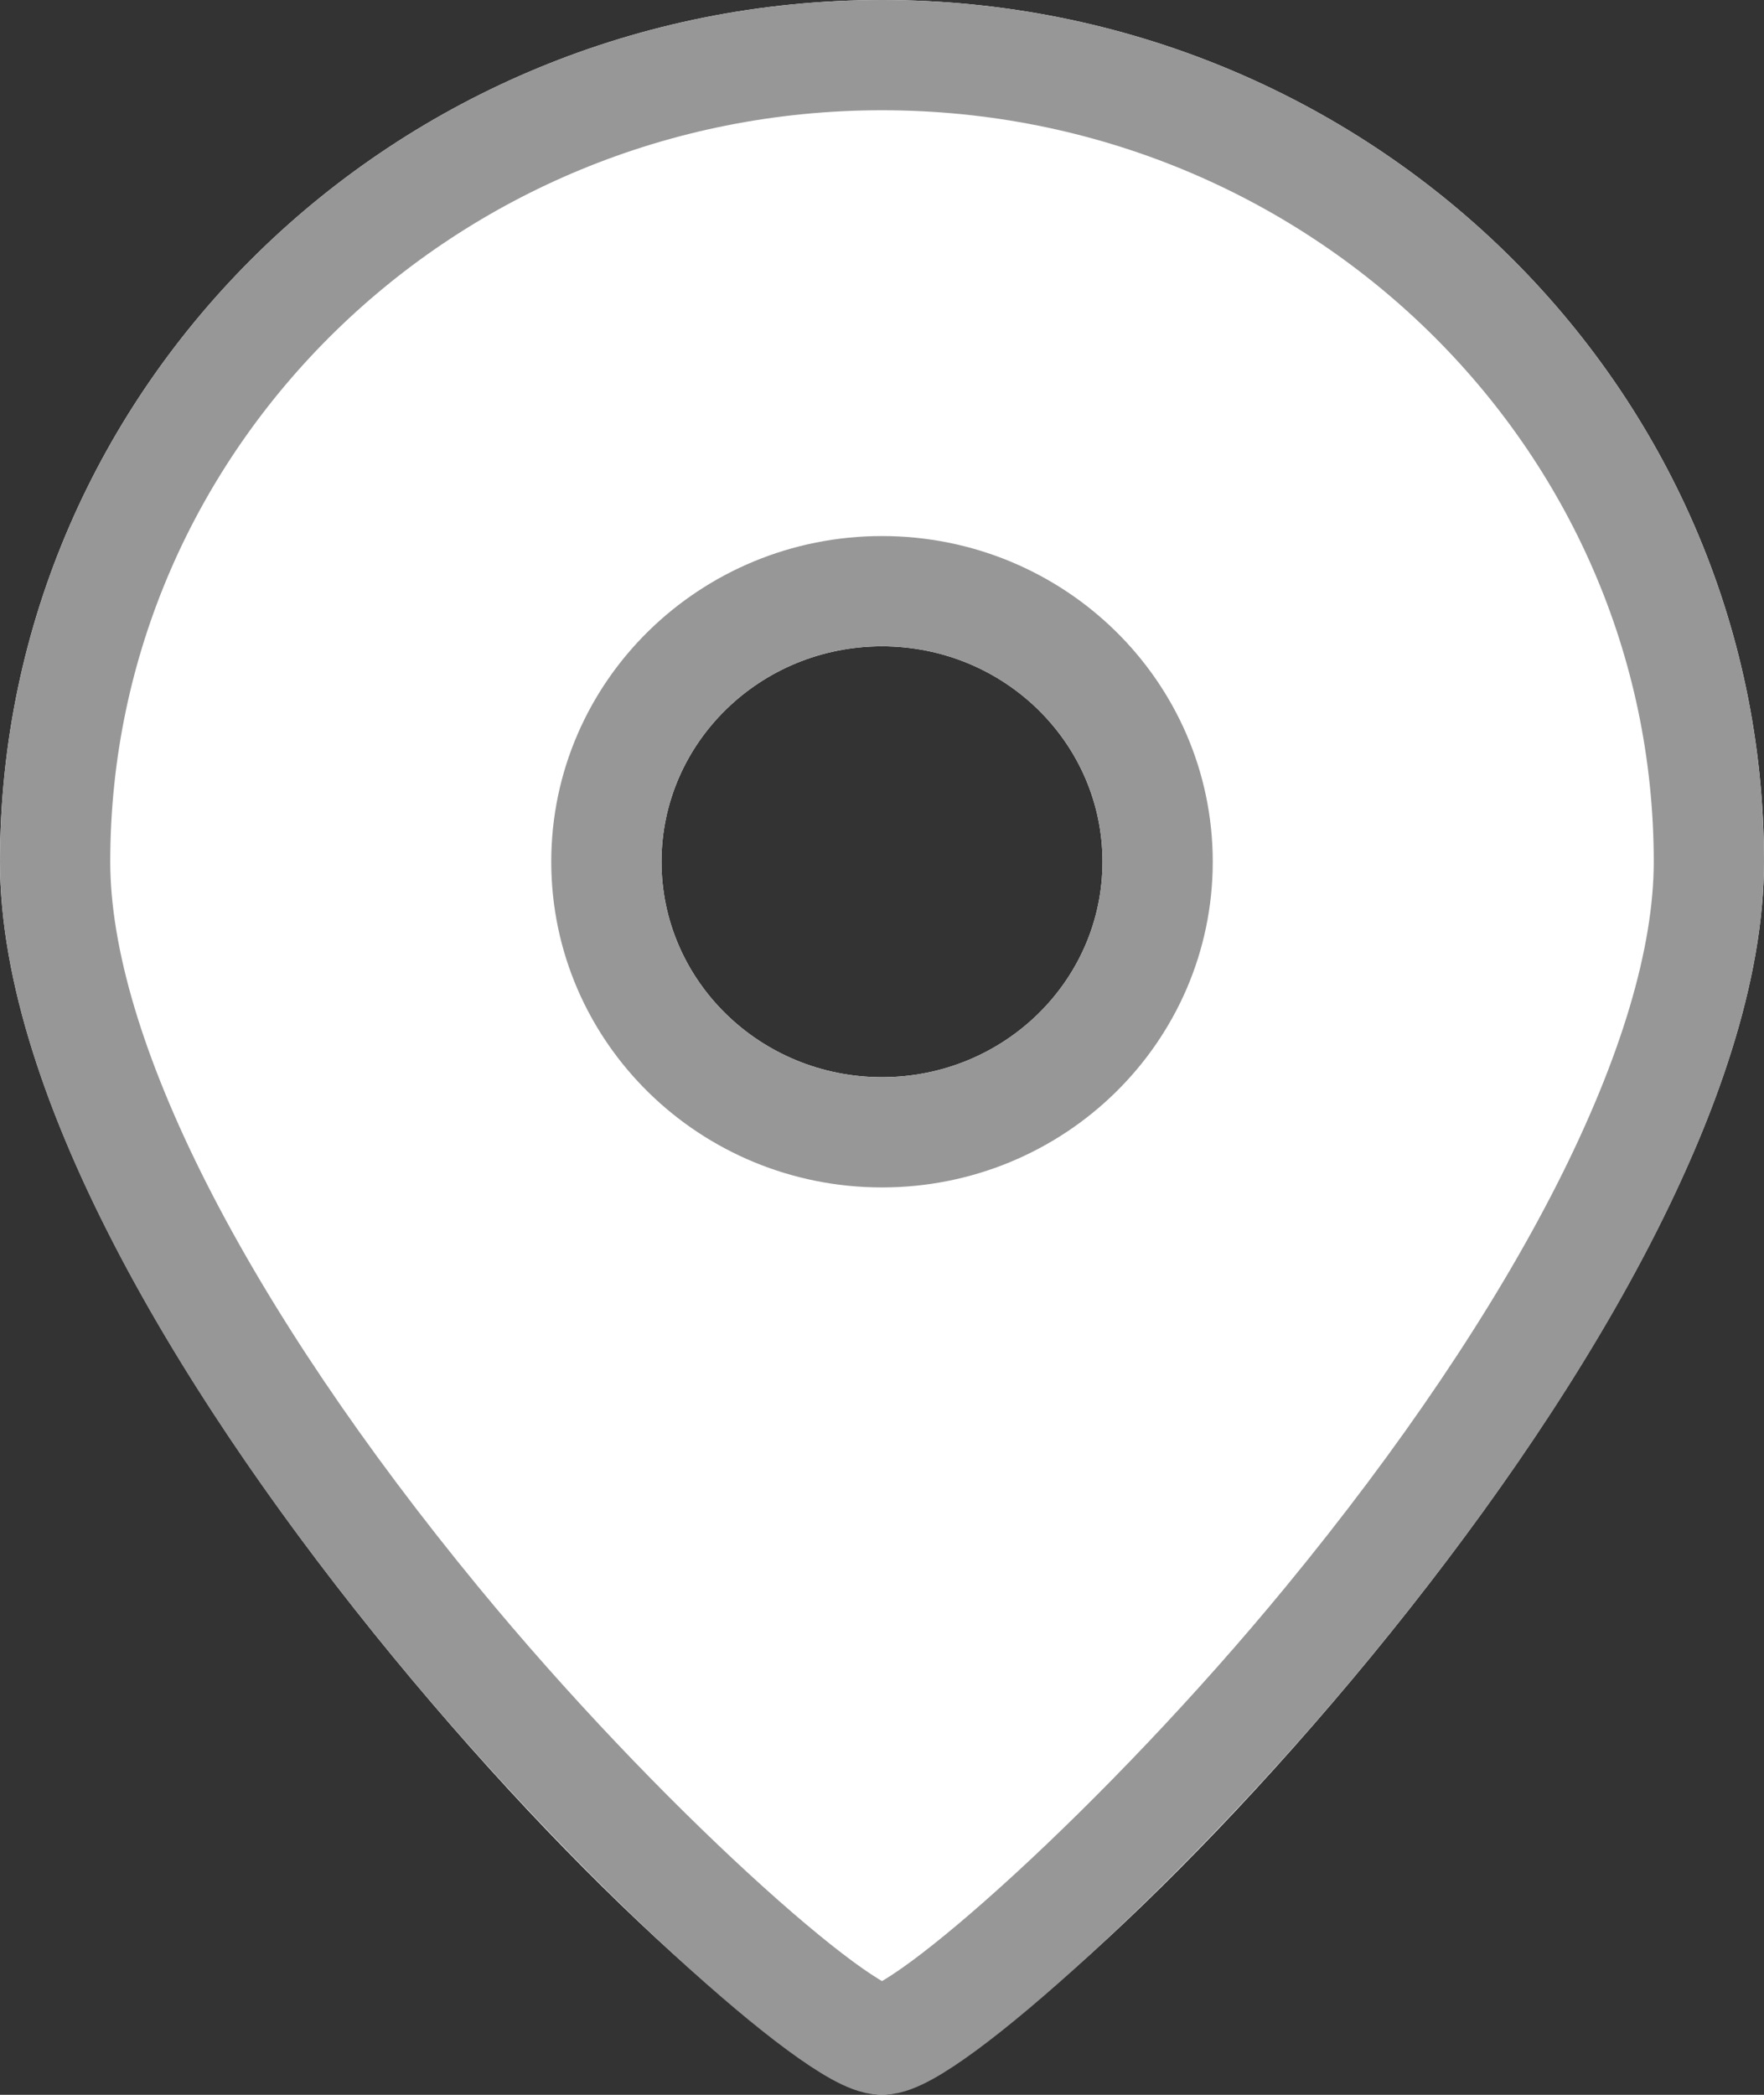 <?xml version="1.0" encoding="UTF-8"?>
<svg width="16px" height="19px" viewBox="0 0 16 19" version="1.1" xmlns="http://www.w3.org/2000/svg" xmlns:xlink="http://www.w3.org/1999/xlink">
    <rect x="0" y="0" width="16" height="19" fill="#333333" stroke="none"/>
    <!-- Generator: Sketch 46.1 (44463) - http://www.bohemiancoding.com/sketch -->
    <title>Combined Shape</title>
    <desc>Created with Sketch.</desc>
    <defs>
        <path d="M167,20 C165.839,20 159,13.133 159,8.816 C159,4.499 162.582,1 167,1 C171.418,1 175,4.499 175,8.816 C175,13.133 168.161,20 167,20 Z M167,10.77 C168.105,10.77 169,9.895 169,8.816 C169,7.737 168.105,6.862 167,6.862 C165.895,6.862 165,7.737 165,8.816 C165,9.895 165.895,10.77 167,10.77 Z" id="path-1"></path>
    </defs>
    <g id="Page-1" stroke="none" stroke-width="1" fill="none" fill-rule="evenodd">
        <g id="Your-Profile-Multiple-View" transform="translate(-192, -232)">
            <g id="Content" transform="translate(0, 76)">
                <g id="View-options" transform="translate(33, 155)">
                    <g id="Combined-Shape">
                        <use fill="#FFFFFF" fill-rule="evenodd" xlink:href="#path-1"></use>
                        <path stroke="#979797" stroke-width="1" d="M167,19.5 C167.387,19.5 169.385,17.733 171.049,15.709 C173.165,13.136 174.5,10.603 174.5,8.816 C174.5,4.778 171.145,1.5 167,1.5 C162.855,1.5 159.5,4.778 159.5,8.816 C159.5,10.603 160.835,13.136 162.951,15.709 C164.615,17.733 166.613,19.5 167,19.5 Z M167,11.27 C165.622,11.27 164.5,10.174 164.5,8.816 C164.5,7.458 165.622,6.362 167,6.362 C168.378,6.362 169.5,7.458 169.5,8.816 C169.5,10.174 168.378,11.27 167,11.27 Z"></path>
                    </g>
                </g>
            </g>
        </g>
    </g>
</svg>